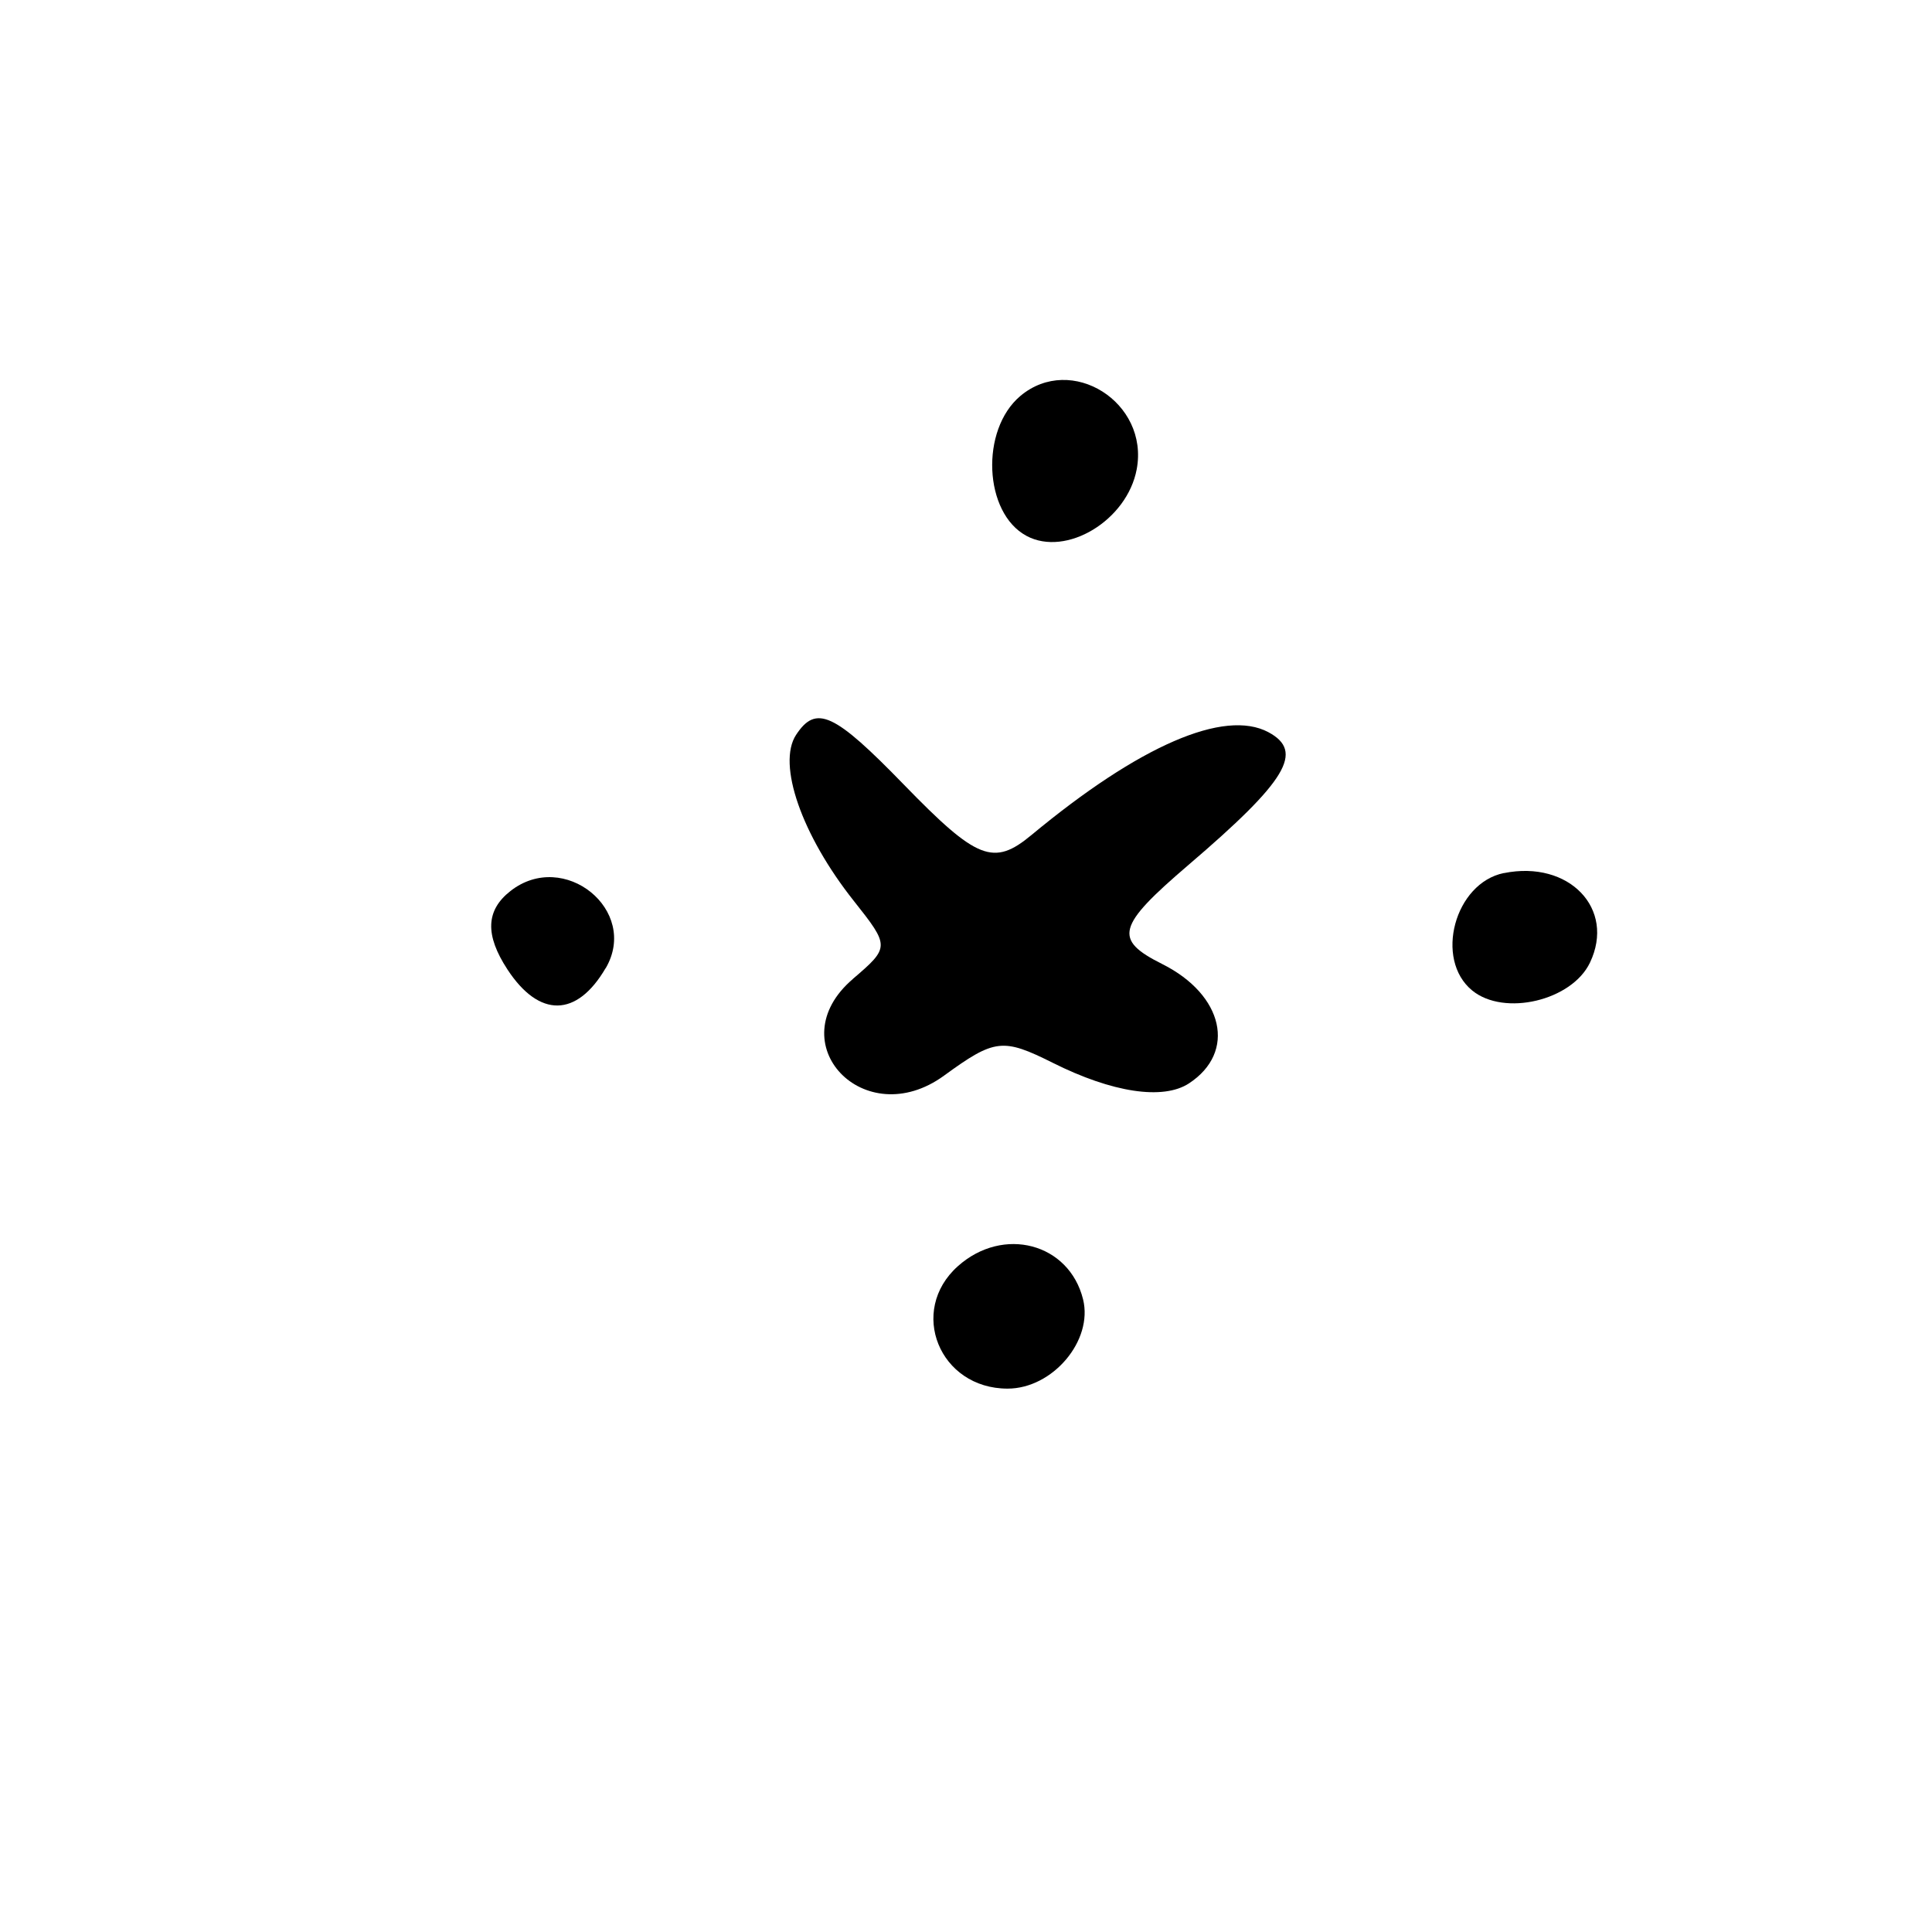 <?xml version="1.0" encoding="UTF-8"?>
<svg id="Layer_1" data-name="Layer 1" xmlns="http://www.w3.org/2000/svg" viewBox="0 0 256 256">
  <path d="M113,129.73c-9.89,8.46,1.51,20.51,12.1,12.79,6.7-4.88,7.78-5,14.4-1.69,7.88,3.95,14.62,4.97,18.05,2.72,6.3-4.13,4.6-11.73-3.55-15.81-6.49-3.25-6.02-5.01,3.5-13.15,13.02-11.13,15.35-15.01,10.57-17.57-5.84-3.12-17.11,1.77-31.39,13.62-5.02,4.17-7.22,3.3-16.89-6.65-9.27-9.55-11.66-10.65-14.31-6.61-2.53,3.87.74,13.27,7.65,21.99,4.78,6.03,4.78,6.15-.13,10.35Z"/>
  <path d="M126.92,167.78c-6.62,5.92-2.44,16.22,6.59,16.22,5.98,0,11.36-6.37,10-11.84-1.85-7.44-10.58-9.75-16.59-4.38Z"/>
  <path d="M136.02,71.01c5.27,2.82,13.33-2.05,14.6-8.83,1.66-8.87-8.67-15.38-15.42-9.71-5.33,4.49-4.85,15.5.81,18.53Z"/>
  <path d="M80.26,128.29c4.48-7.68-5.54-15.79-12.63-10.22-3.26,2.56-3.38,5.82-.39,10.39,4.21,6.43,9.19,6.36,13.01-.18Z"/>
  <path d="M199.28,115.68c-6.53,1.32-9.26,11.44-4.2,15.57,4.24,3.46,13.2,1.34,15.6-3.7,3.41-7.15-2.78-13.6-11.4-11.86Z"/>
</svg>